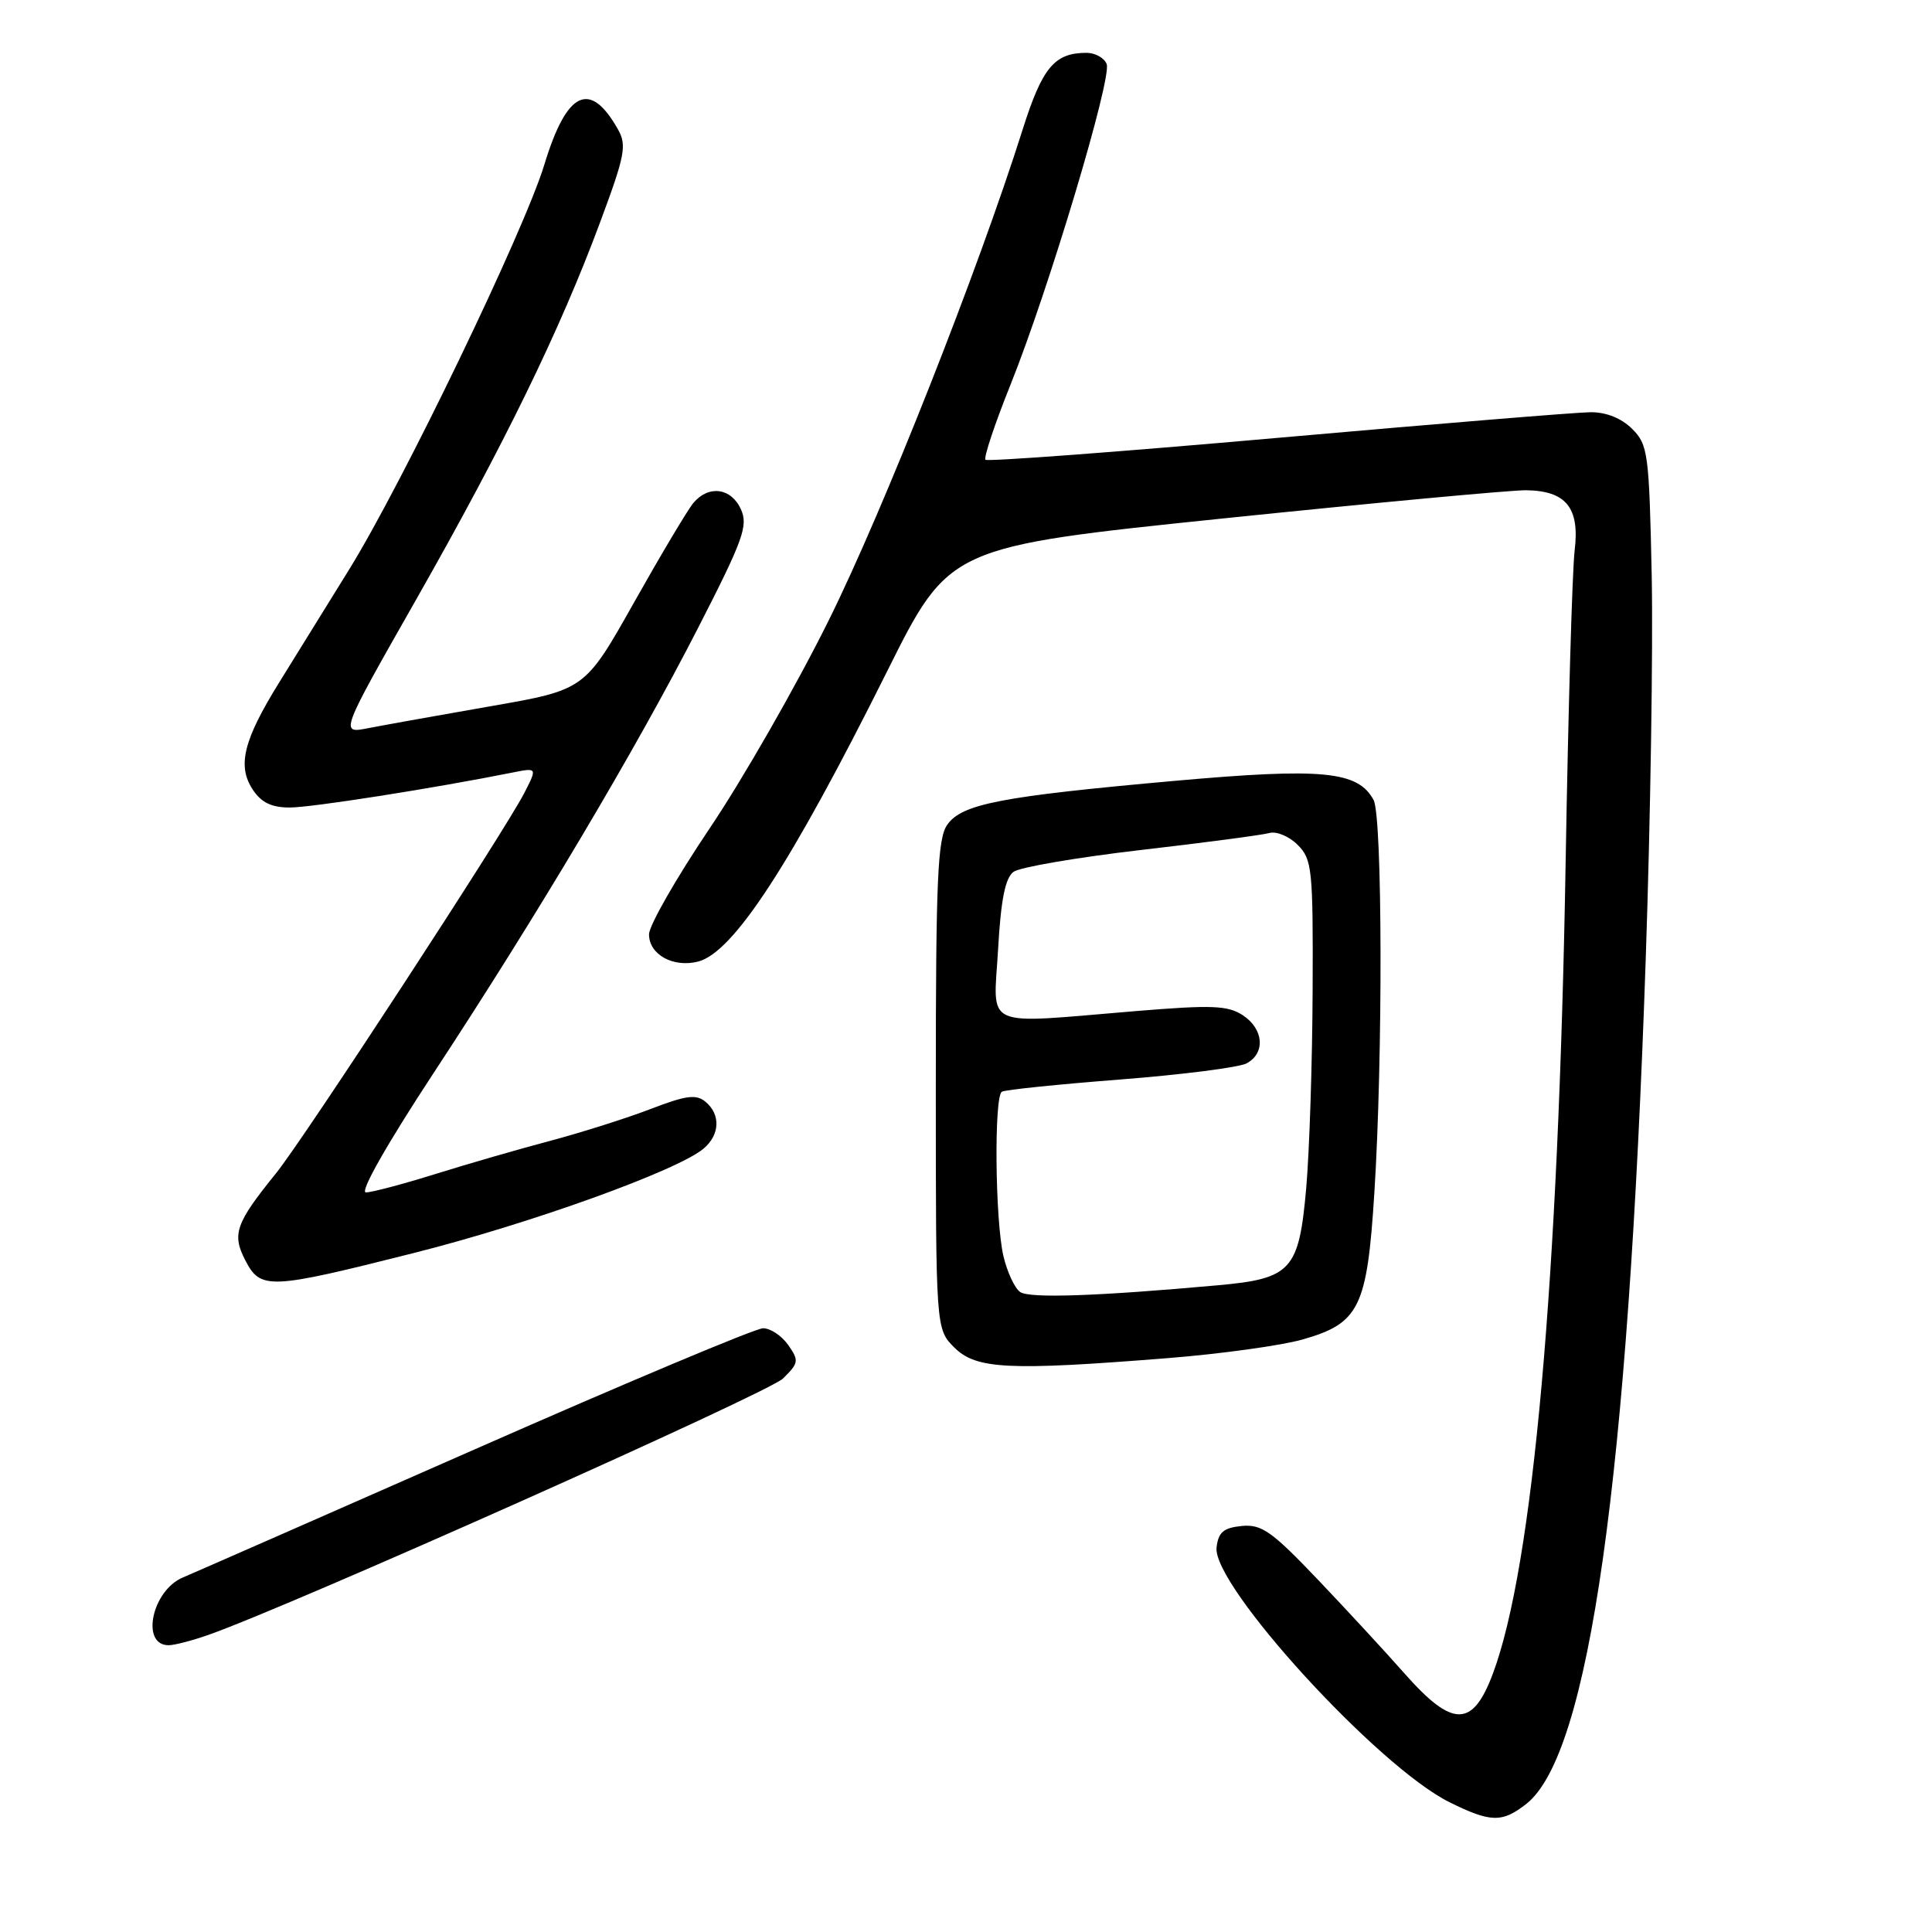 <?xml version="1.0" encoding="UTF-8" standalone="no"?>
<!DOCTYPE svg PUBLIC "-//W3C//DTD SVG 1.1//EN" "http://www.w3.org/Graphics/SVG/1.1/DTD/svg11.dtd" >
<svg xmlns="http://www.w3.org/2000/svg" xmlns:xlink="http://www.w3.org/1999/xlink" version="1.1" viewBox="0 0 256 256">
 <g >
 <path fill="currentColor"
d=" M 202.25 239.02 C 210.58 232.46 215.73 196.03 218.07 127.00 C 218.70 108.57 219.05 85.75 218.86 76.28 C 218.52 60.04 218.37 58.92 216.27 56.83 C 214.86 55.42 212.84 54.61 210.77 54.62 C 208.97 54.63 190.30 56.16 169.28 58.02 C 148.26 59.88 130.85 61.18 130.58 60.92 C 130.32 60.65 131.81 56.17 133.90 50.97 C 138.97 38.33 147.35 10.37 146.64 8.49 C 146.32 7.67 145.12 7.00 143.97 7.00 C 139.72 7.00 138.11 8.94 135.51 17.15 C 129.62 35.80 117.09 67.52 109.81 82.20 C 105.52 90.85 98.41 103.28 94.00 109.81 C 89.60 116.35 86.00 122.64 86.00 123.81 C 86.00 126.48 89.18 128.24 92.48 127.42 C 97.16 126.24 104.76 114.58 117.54 88.97 C 125.78 72.45 125.78 72.45 162.14 68.69 C 182.14 66.62 200.16 64.95 202.18 64.96 C 207.51 65.02 209.34 67.27 208.65 72.93 C 208.34 75.44 207.80 93.92 207.46 114.00 C 206.52 169.72 203.13 207.55 197.82 221.75 C 195.13 228.95 192.48 228.96 186.12 221.76 C 183.58 218.88 178.37 213.24 174.54 209.22 C 168.50 202.89 167.16 201.95 164.54 202.20 C 162.13 202.44 161.44 203.02 161.20 205.04 C 160.62 210.07 182.58 234.11 192.06 238.80 C 197.53 241.51 199.04 241.54 202.25 239.02 Z  M 27.62 216.63 C 38.72 212.72 101.82 184.56 103.75 182.66 C 105.84 180.61 105.89 180.29 104.45 178.23 C 103.59 177.00 102.09 176.00 101.11 176.00 C 100.13 176.00 82.94 183.22 62.92 192.04 C 42.89 200.86 25.48 208.50 24.24 209.02 C 20.13 210.74 18.60 218.00 22.34 218.00 C 23.12 218.00 25.49 217.38 27.62 216.63 Z  M 154.60 179.97 C 161.70 179.41 169.81 178.29 172.63 177.48 C 180.13 175.34 181.15 173.25 182.11 158.04 C 183.25 140.09 183.18 108.21 182.01 106.01 C 179.95 102.17 175.25 101.72 155.73 103.46 C 132.60 105.53 127.45 106.52 125.51 109.29 C 124.24 111.10 124.00 116.58 124.00 143.77 C 124.00 176.09 124.00 176.09 126.45 178.55 C 129.34 181.43 133.60 181.64 154.60 179.97 Z  M 54.79 166.04 C 70.31 162.13 89.85 155.08 93.25 152.18 C 95.40 150.35 95.50 147.66 93.48 145.99 C 92.25 144.96 90.91 145.14 86.23 146.94 C 83.08 148.15 77.12 150.04 73.00 151.14 C 68.88 152.23 61.99 154.22 57.70 155.56 C 53.41 156.90 49.26 158.00 48.48 158.00 C 47.64 158.00 51.25 151.63 57.41 142.25 C 71.35 121.02 84.27 99.27 92.49 83.22 C 98.50 71.49 99.16 69.66 98.17 67.47 C 96.88 64.63 93.88 64.24 91.87 66.65 C 91.12 67.55 87.58 73.49 84.00 79.85 C 77.50 91.40 77.50 91.40 65.00 93.58 C 58.12 94.78 50.82 96.09 48.77 96.49 C 45.03 97.22 45.03 97.22 55.19 79.36 C 66.82 58.89 74.18 43.81 79.50 29.50 C 82.84 20.53 83.08 19.25 81.86 17.10 C 78.16 10.57 75.09 12.06 72.13 21.81 C 69.45 30.61 53.32 64.07 46.24 75.50 C 43.17 80.45 38.99 87.20 36.95 90.50 C 32.26 98.08 31.42 101.47 33.48 104.61 C 34.62 106.34 35.97 107.00 38.39 107.00 C 41.28 107.00 57.39 104.47 67.89 102.37 C 71.20 101.71 71.20 101.71 69.46 105.10 C 66.80 110.26 40.24 150.95 36.55 155.50 C 31.22 162.08 30.71 163.54 32.50 166.99 C 34.53 170.92 35.61 170.88 54.79 166.04 Z  M 135.18 171.20 C 134.45 170.70 133.45 168.54 132.95 166.40 C 131.86 161.67 131.70 145.30 132.75 144.66 C 133.16 144.40 140.22 143.68 148.43 143.04 C 156.64 142.40 164.18 141.44 165.18 140.90 C 167.71 139.55 167.45 136.34 164.67 134.52 C 162.68 133.22 160.58 133.14 150.42 133.98 C 129.88 135.68 131.64 136.47 132.25 125.82 C 132.62 119.20 133.20 116.33 134.30 115.52 C 135.14 114.91 142.73 113.61 151.16 112.63 C 159.60 111.66 167.26 110.64 168.20 110.38 C 169.13 110.11 170.82 110.82 171.95 111.95 C 173.86 113.86 174.00 115.14 173.93 131.25 C 173.89 140.74 173.51 152.51 173.08 157.42 C 172.12 168.34 171.13 169.43 161.33 170.31 C 145.38 171.75 136.42 172.06 135.18 171.20 Z "/>
</g>
</svg>